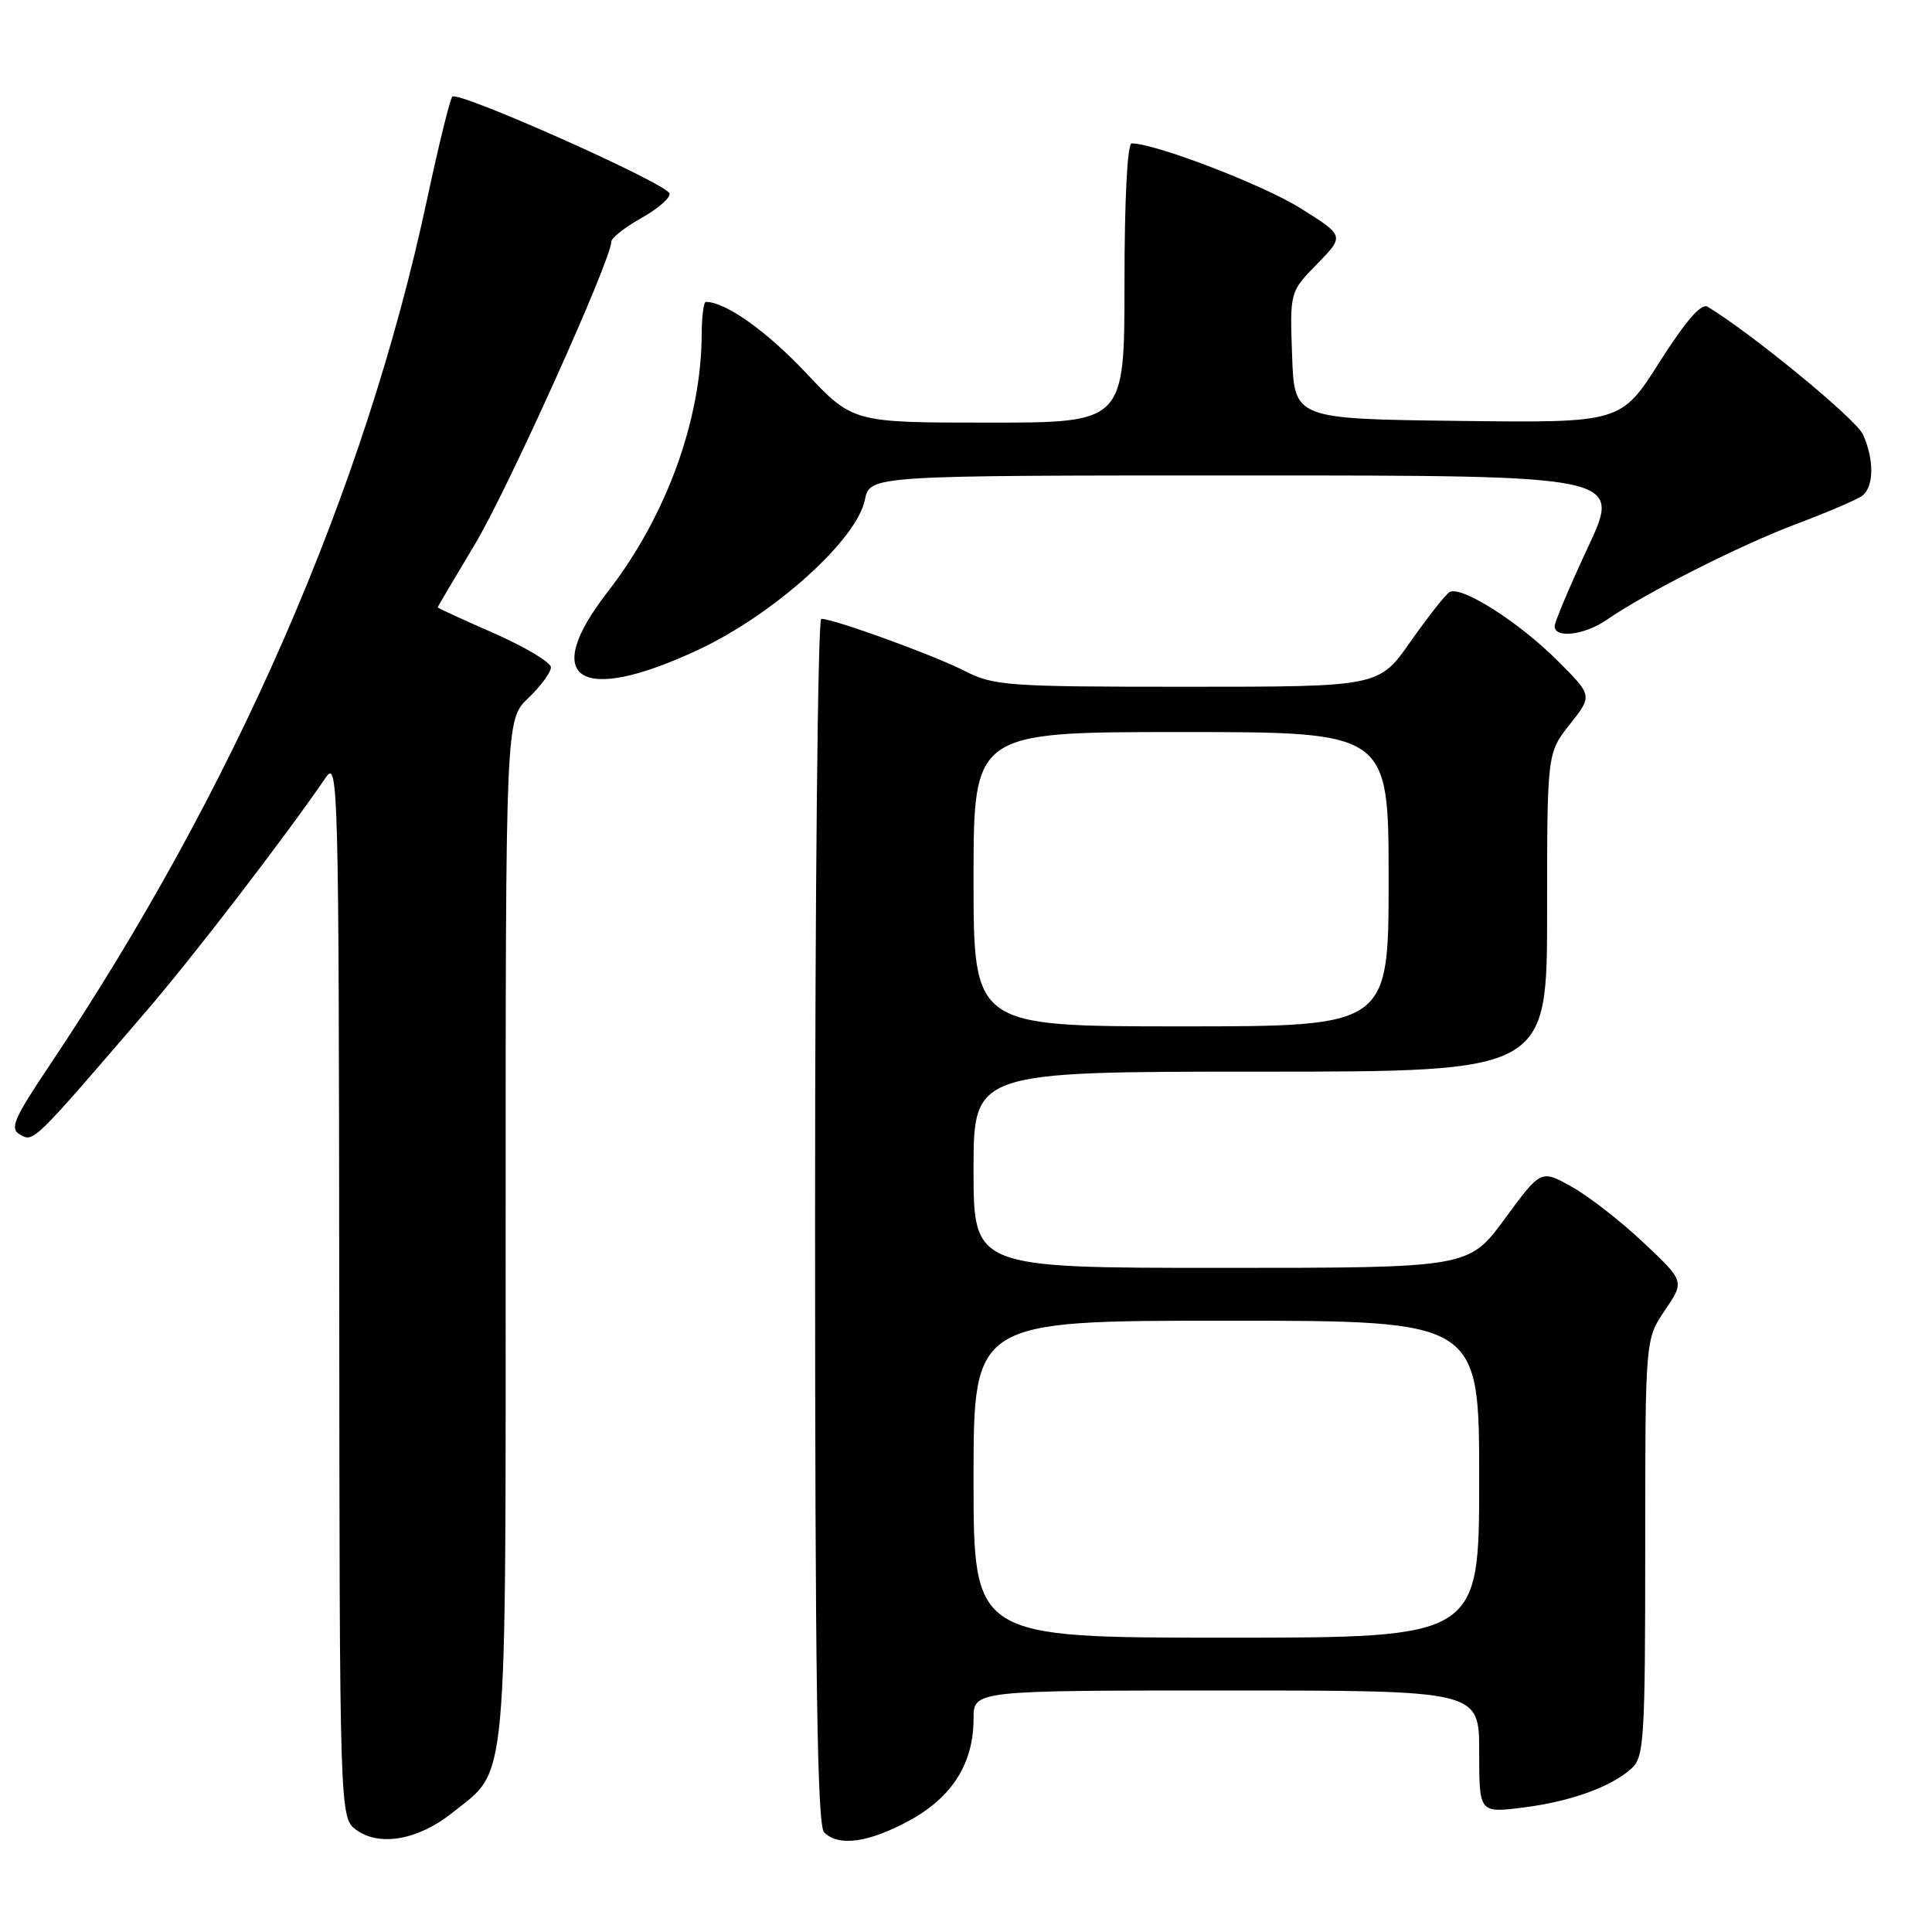 <?xml version="1.0" encoding="UTF-8" standalone="no"?>
<!DOCTYPE svg PUBLIC "-//W3C//DTD SVG 1.1//EN" "http://www.w3.org/Graphics/SVG/1.1/DTD/svg11.dtd" >
<svg xmlns="http://www.w3.org/2000/svg" xmlns:xlink="http://www.w3.org/1999/xlink" version="1.1" viewBox="0 0 256 256">
 <g >
 <path fill="currentColor"
d=" M 59.92 240.21 C 67.38 234.26 67.00 238.40 67.00 162.94 C 67.00 95.37 67.00 95.37 70.00 92.50 C 71.65 90.92 73.00 89.09 73.00 88.43 C 73.00 87.77 69.62 85.75 65.50 83.93 C 61.37 82.12 58.00 80.57 58.00 80.48 C 58.00 80.39 60.21 76.64 62.91 72.15 C 67.23 64.97 81.00 34.42 81.00 32.03 C 81.00 31.53 82.81 30.11 85.02 28.87 C 87.23 27.63 88.89 26.17 88.71 25.63 C 88.25 24.26 60.63 11.96 59.93 12.81 C 59.61 13.19 58.10 19.35 56.57 26.50 C 48.34 64.97 31.08 104.55 6.57 141.16 C 1.75 148.36 1.25 149.56 2.69 150.36 C 4.46 151.36 4.41 151.41 19.37 134.00 C 25.68 126.66 37.76 110.93 43.20 102.98 C 44.80 100.64 44.90 104.35 44.95 170.69 C 45.00 240.89 45.00 240.89 47.25 242.50 C 50.32 244.71 55.45 243.79 59.92 240.21 Z  M 120.50 241.23 C 126.17 238.14 129.00 233.65 129.00 227.75 C 129.00 224.00 129.00 224.00 162.50 224.00 C 196.00 224.00 196.00 224.00 196.00 232.12 C 196.00 240.23 196.00 240.23 201.75 239.52 C 208.08 238.73 213.47 236.79 216.21 234.31 C 217.85 232.83 218.00 230.32 218.00 205.08 C 218.00 177.46 218.00 177.46 220.61 173.62 C 223.22 169.78 223.22 169.78 217.76 164.64 C 214.76 161.81 210.48 158.48 208.24 157.24 C 204.18 154.97 204.18 154.97 199.40 161.49 C 194.61 168.00 194.61 168.00 161.81 168.00 C 129.00 168.00 129.00 168.00 129.00 155.00 C 129.00 142.00 129.00 142.00 167.00 142.00 C 205.00 142.00 205.00 142.00 205.00 120.89 C 205.00 99.79 205.00 99.79 208.01 95.98 C 211.02 92.18 211.02 92.18 206.42 87.58 C 201.26 82.41 193.57 77.53 192.07 78.46 C 191.52 78.79 189.20 81.75 186.89 85.03 C 182.71 91.00 182.71 91.00 157.32 91.00 C 133.35 91.00 131.68 90.88 127.73 88.86 C 123.65 86.78 110.48 82.00 108.82 82.00 C 108.37 82.00 108.00 117.91 108.00 161.80 C 108.00 222.53 108.29 241.89 109.20 242.80 C 111.12 244.72 115.12 244.16 120.50 241.23 Z  M 92.57 86.08 C 102.58 81.39 113.55 71.51 114.60 66.23 C 115.25 63.00 115.25 63.00 165.06 63.00 C 214.86 63.00 214.86 63.00 210.43 72.48 C 207.99 77.70 206.00 82.42 206.00 82.98 C 206.00 84.63 209.97 84.15 212.85 82.16 C 218.00 78.59 230.59 72.23 238.00 69.44 C 242.12 67.89 246.06 66.21 246.75 65.69 C 248.32 64.52 248.36 60.88 246.84 57.55 C 245.92 55.52 232.02 44.11 226.26 40.64 C 225.43 40.14 223.35 42.54 219.90 47.97 C 214.78 56.04 214.78 56.04 193.14 55.77 C 171.50 55.50 171.50 55.50 171.21 47.09 C 170.91 38.67 170.91 38.67 174.54 34.96 C 178.16 31.25 178.16 31.25 172.33 27.60 C 167.40 24.50 153.07 19.00 149.95 19.00 C 149.38 19.00 149.00 26.50 149.00 37.50 C 149.00 56.00 149.00 56.00 131.00 56.00 C 113.00 56.00 113.00 56.00 106.75 49.36 C 101.56 43.85 96.12 40.00 93.53 40.00 C 93.24 40.00 92.99 41.91 92.98 44.25 C 92.94 55.64 88.27 68.45 80.53 78.41 C 71.46 90.08 76.79 93.47 92.57 86.08 Z  M 129.00 196.00 C 129.00 175.00 129.00 175.00 162.50 175.00 C 196.00 175.00 196.00 175.00 196.00 196.00 C 196.00 217.00 196.00 217.00 162.50 217.00 C 129.00 217.00 129.00 217.00 129.00 196.00 Z  M 129.00 116.50 C 129.00 97.00 129.00 97.00 156.50 97.00 C 184.00 97.00 184.00 97.00 184.00 116.50 C 184.00 136.00 184.00 136.00 156.50 136.00 C 129.00 136.00 129.00 136.00 129.00 116.50 Z "/>
</g>
</svg>